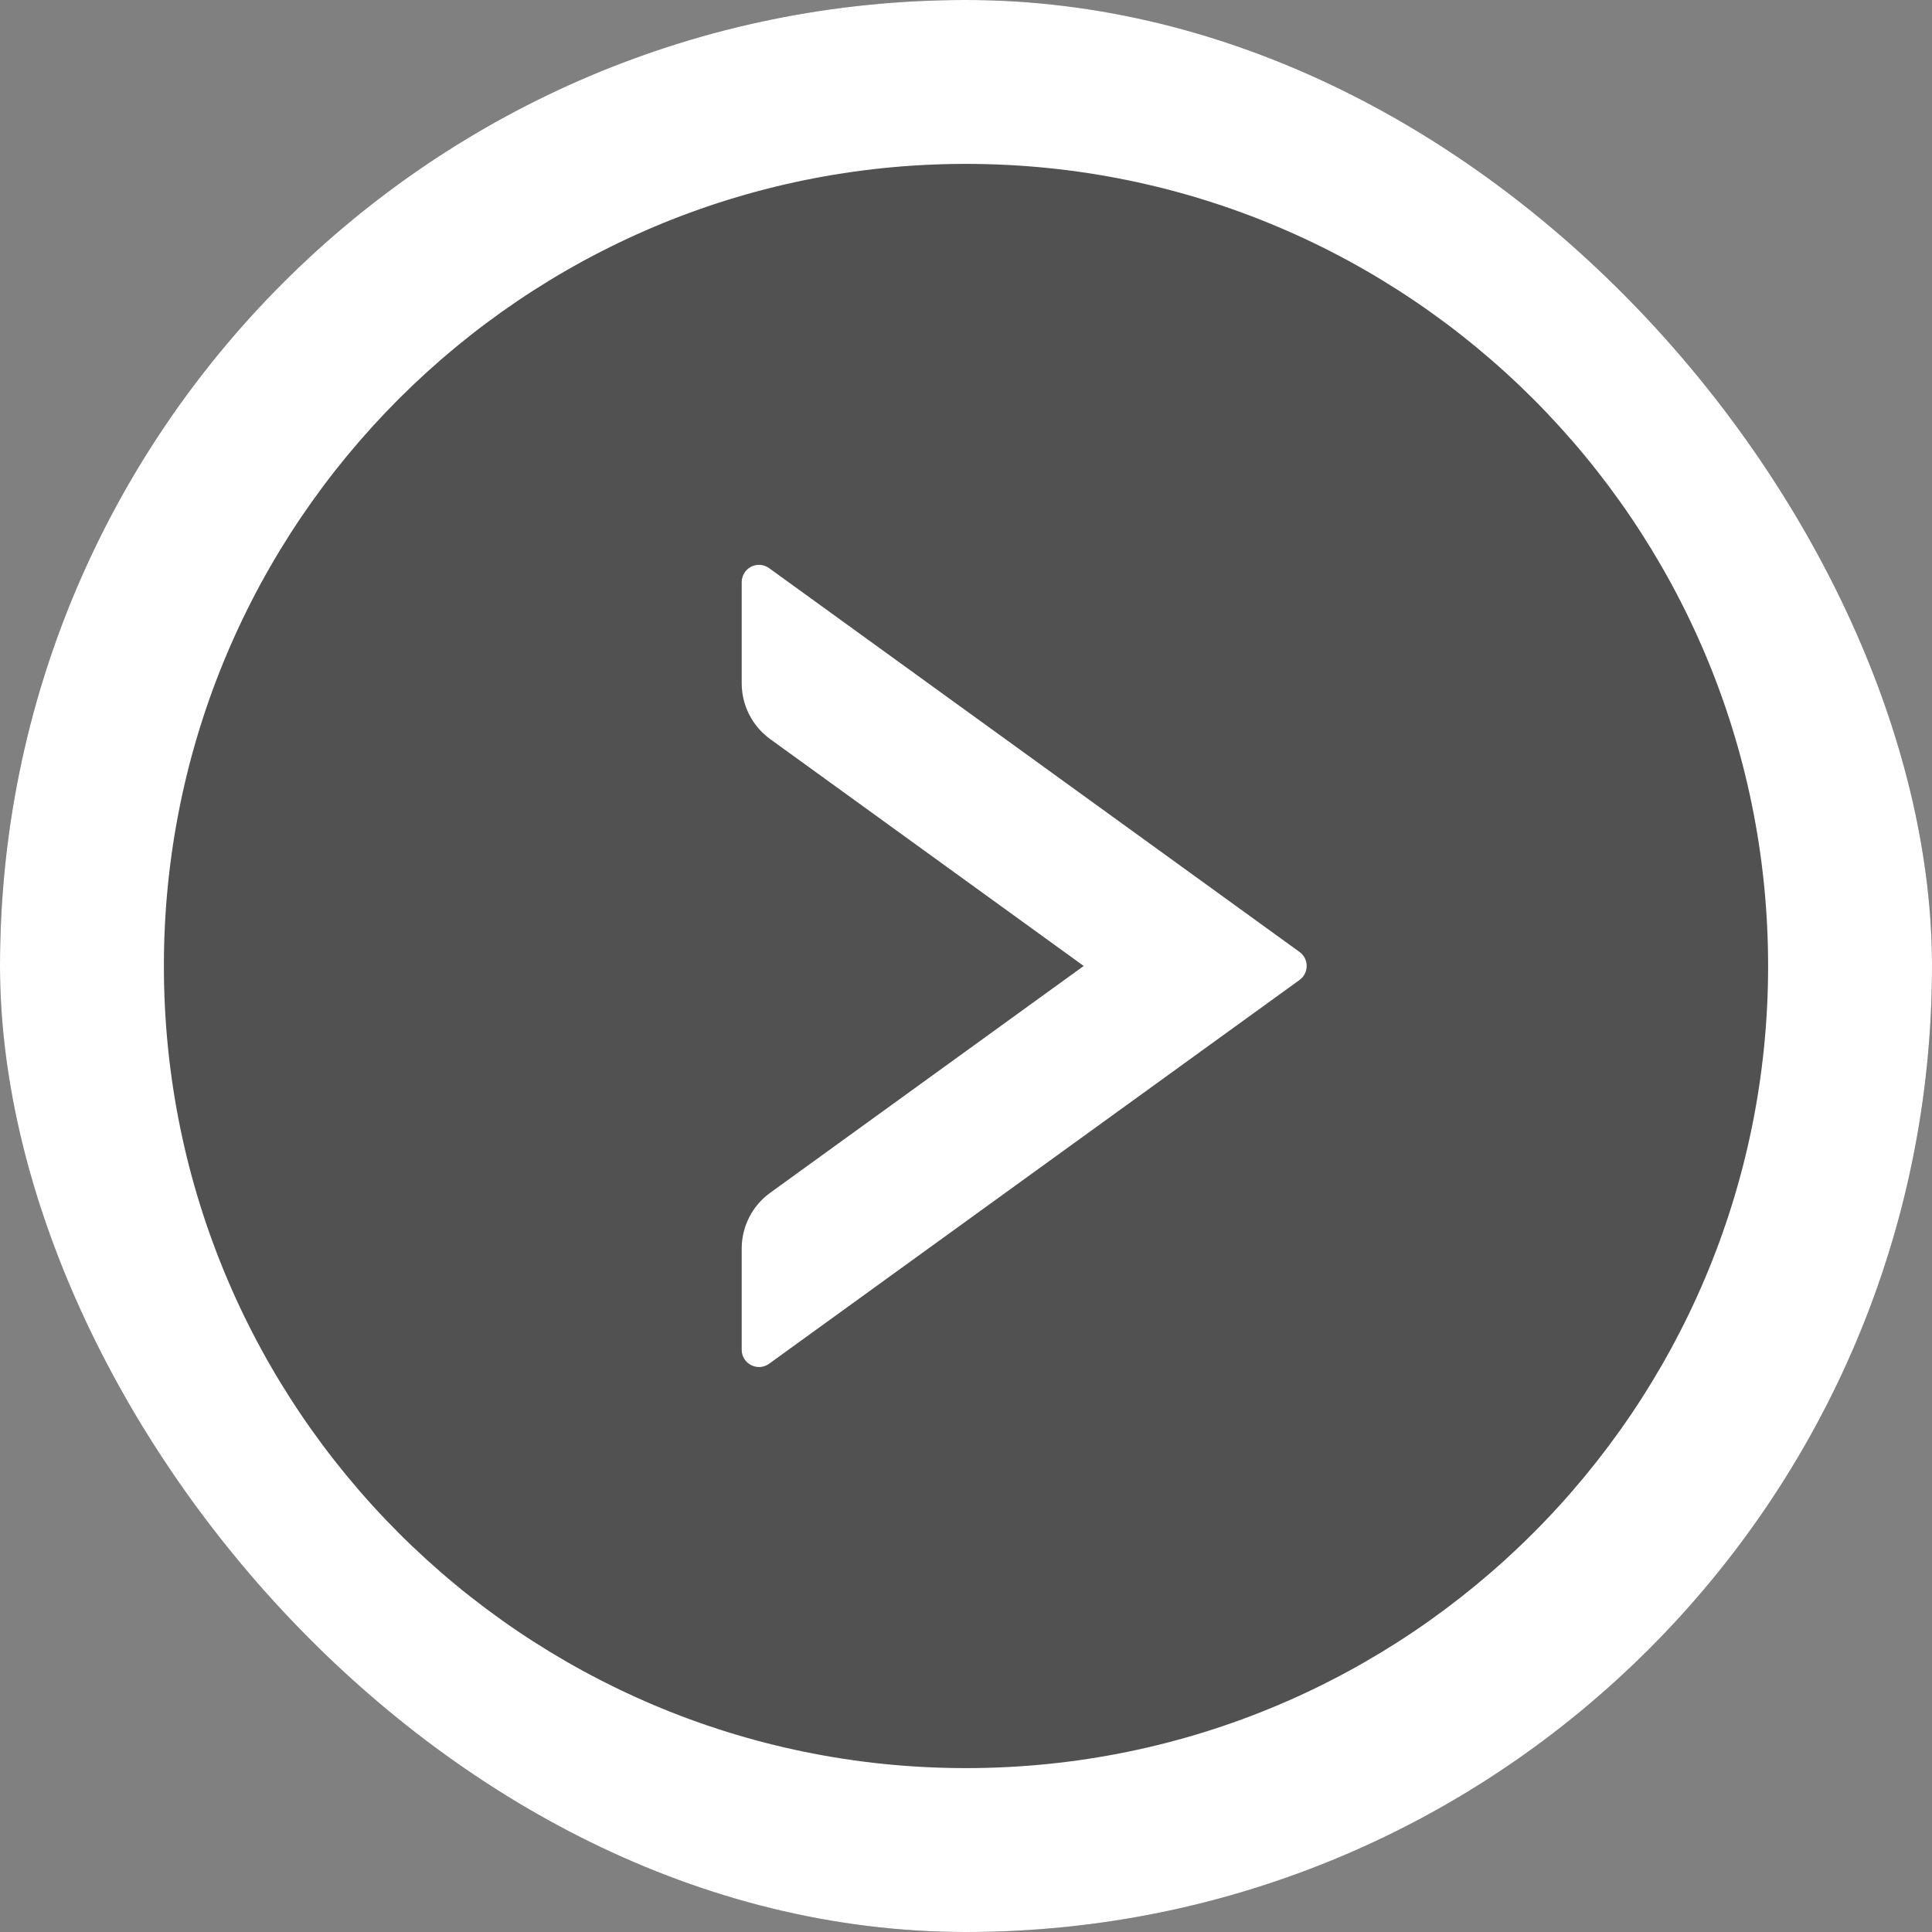 <svg width="52" height="52" viewBox="0 0 52 52" fill="none" xmlns="http://www.w3.org/2000/svg">
    <rect x="0" y="0" width="52" height="52" fill="#808080" stroke="none"/>
    <g clip-path="url(#clip0_154_761)">
        <rect width="52" height="52" rx="26" fill="#515151" />
        <path
            d="M34.977 25.622L20.7 15.291C20.631 15.241 20.549 15.211 20.464 15.204C20.378 15.197 20.293 15.215 20.216 15.254C20.14 15.293 20.076 15.352 20.031 15.425C19.987 15.499 19.963 15.583 19.963 15.668V18.39C19.963 18.982 20.248 19.545 20.73 19.893L29.168 25.999L20.73 32.104C20.248 32.452 19.963 33.01 19.963 33.607V36.329C19.963 36.706 20.393 36.927 20.7 36.706L34.977 26.376C35.233 26.19 35.233 25.807 34.977 25.622Z"
            fill="white" />
        <path
            d="M26 0C11.642 0 0 11.642 0 26C0 40.358 11.642 52 26 52C40.358 52 52 40.358 52 26C52 11.642 40.358 0 26 0ZM26 47.589C14.079 47.589 4.411 37.92 4.411 26C4.411 14.079 14.079 4.411 26 4.411C37.92 4.411 47.589 14.079 47.589 26C47.589 37.92 37.92 47.589 26 47.589Z"
            fill="white" />
    </g>
    <defs>
        <clipPath id="clip0_154_761">
            <rect width="52" height="52" rx="26" fill="white" />
        </clipPath>
    </defs>
</svg>
    